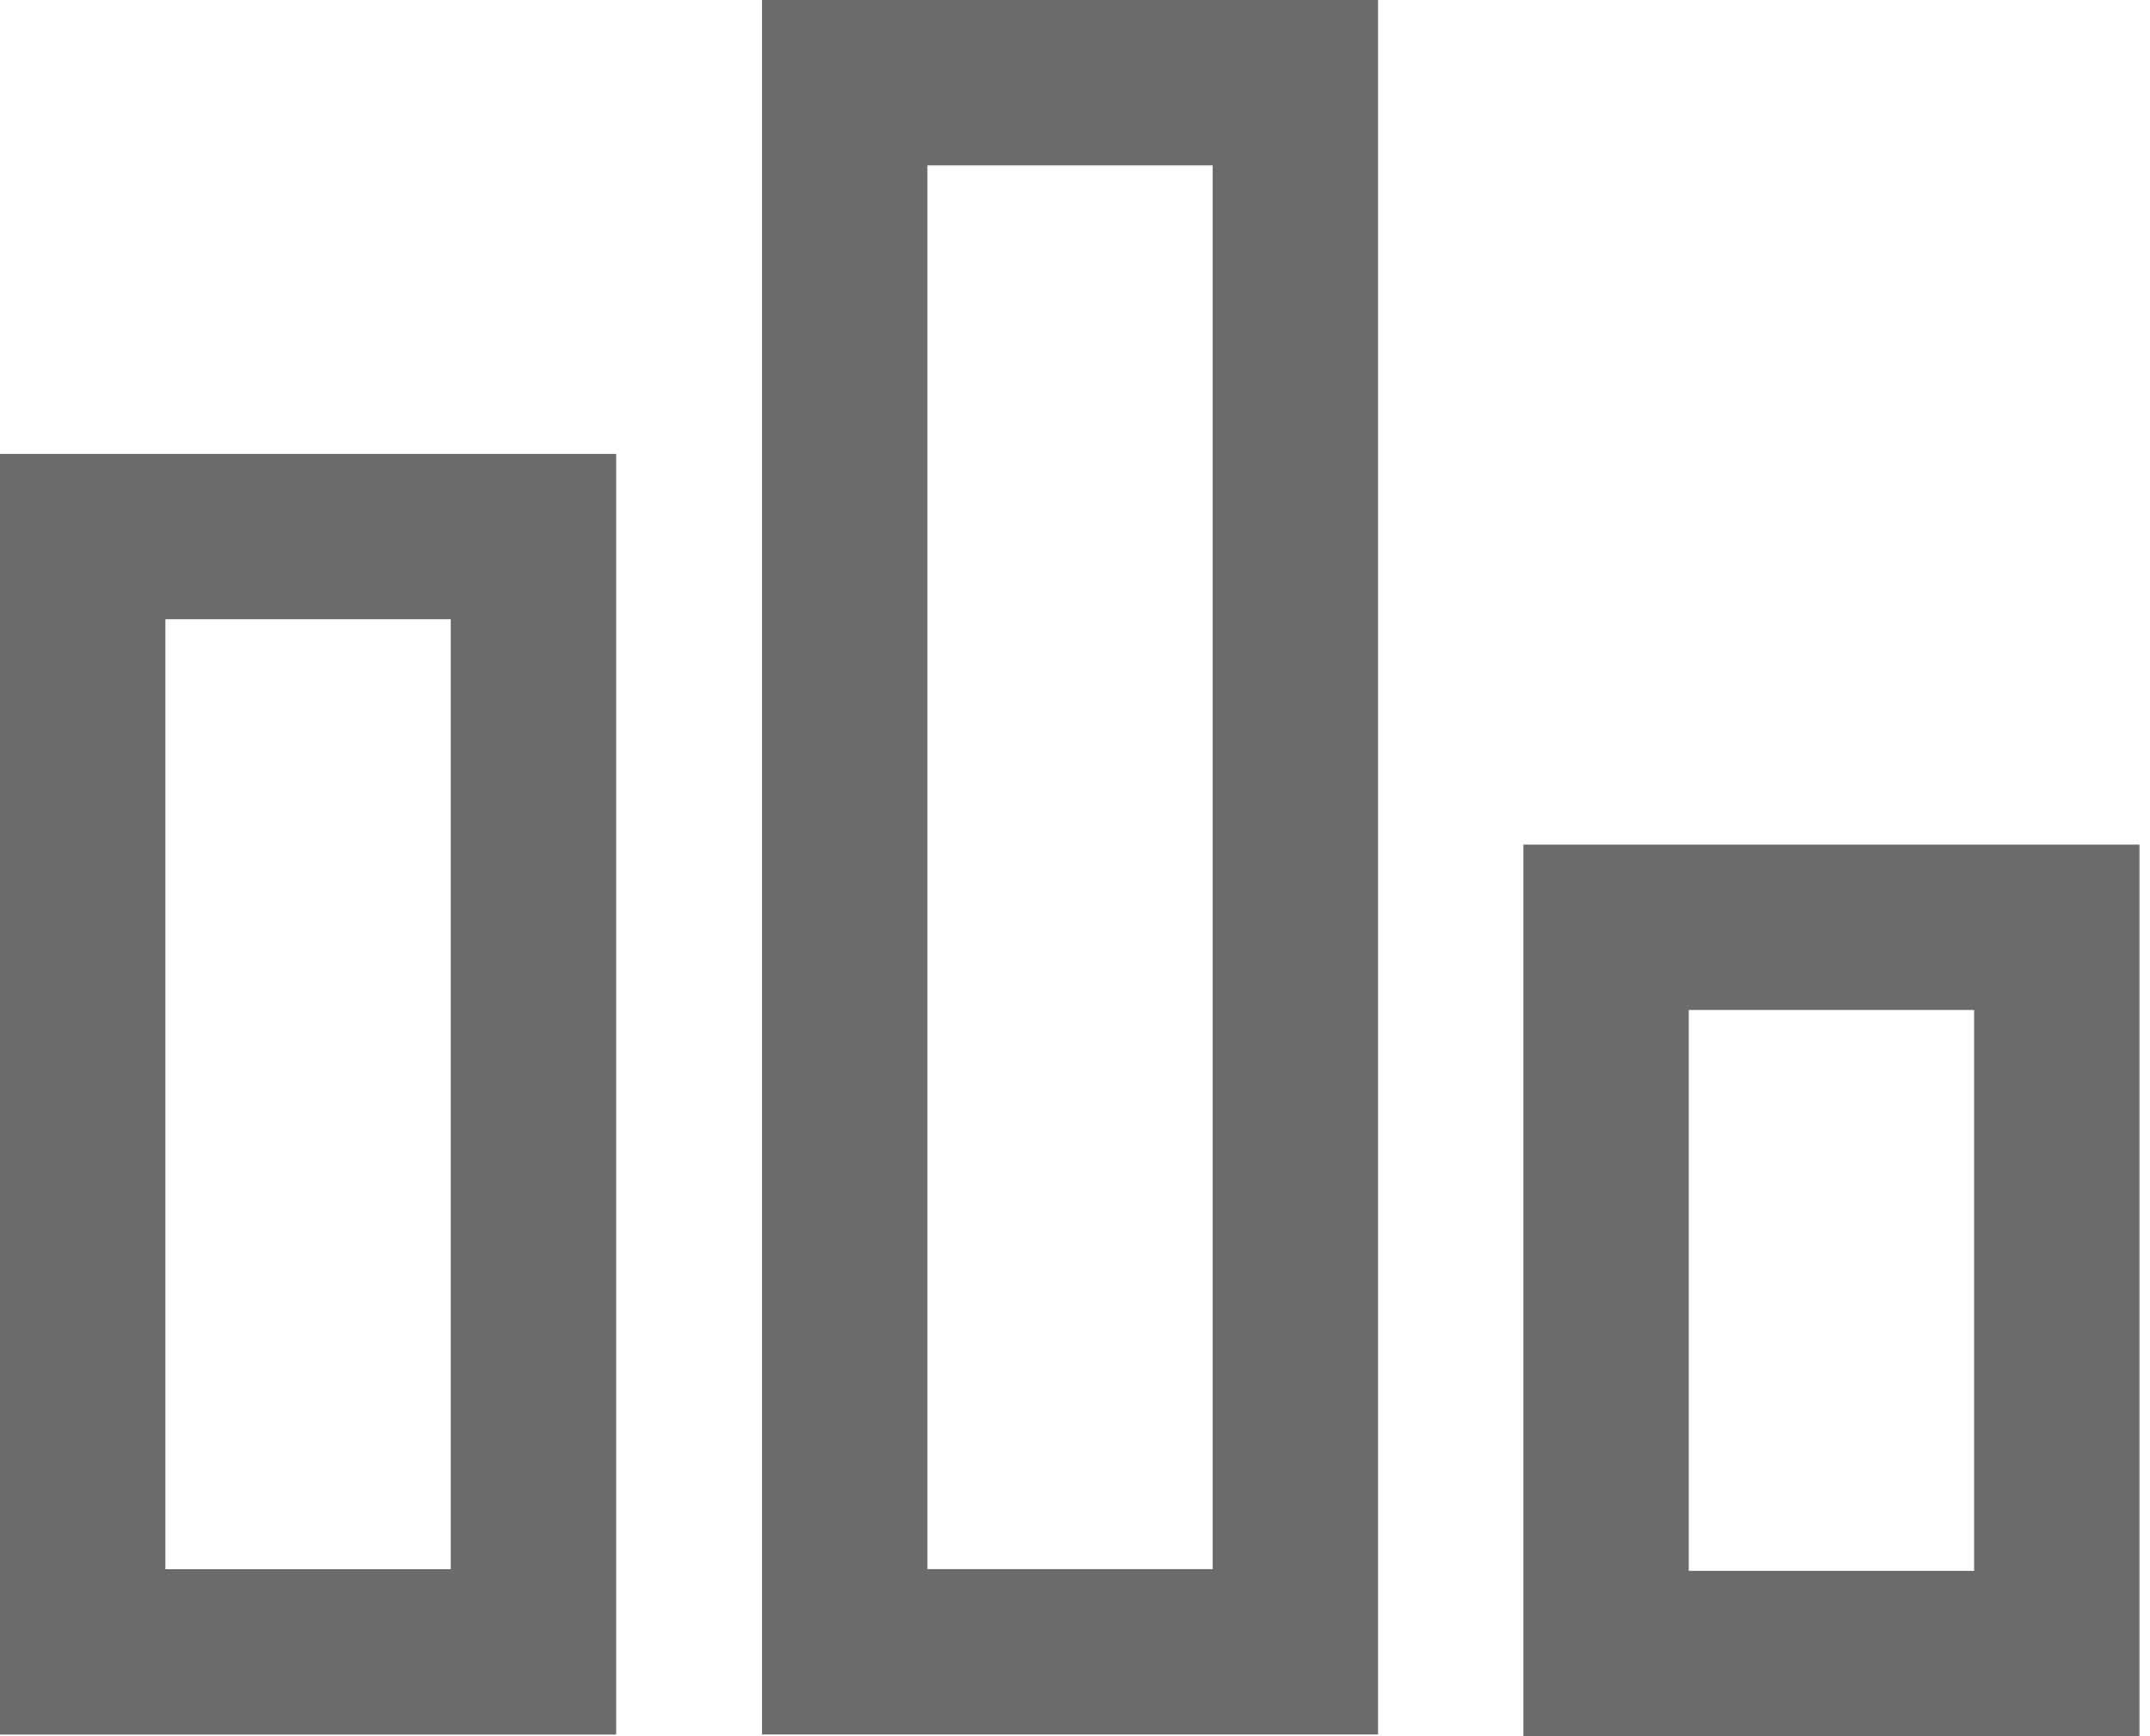 <svg width="26" height="21" viewBox="0 0 26 21" fill="none" xmlns="http://www.w3.org/2000/svg">
<g opacity="0.7">
<path d="M1 6.49H6.451V19.98H1V6.49Z" stroke="#2C2C31" stroke-width="2"/>
<path d="M10.215 1H15.665V19.979H10.215V1Z" stroke="#2C2C31" stroke-width="2"/>
<path d="M19.422 11.216H24.873V20H19.422V11.216Z" stroke="#2C2C31" stroke-width="2"/>
</g>
</svg>
